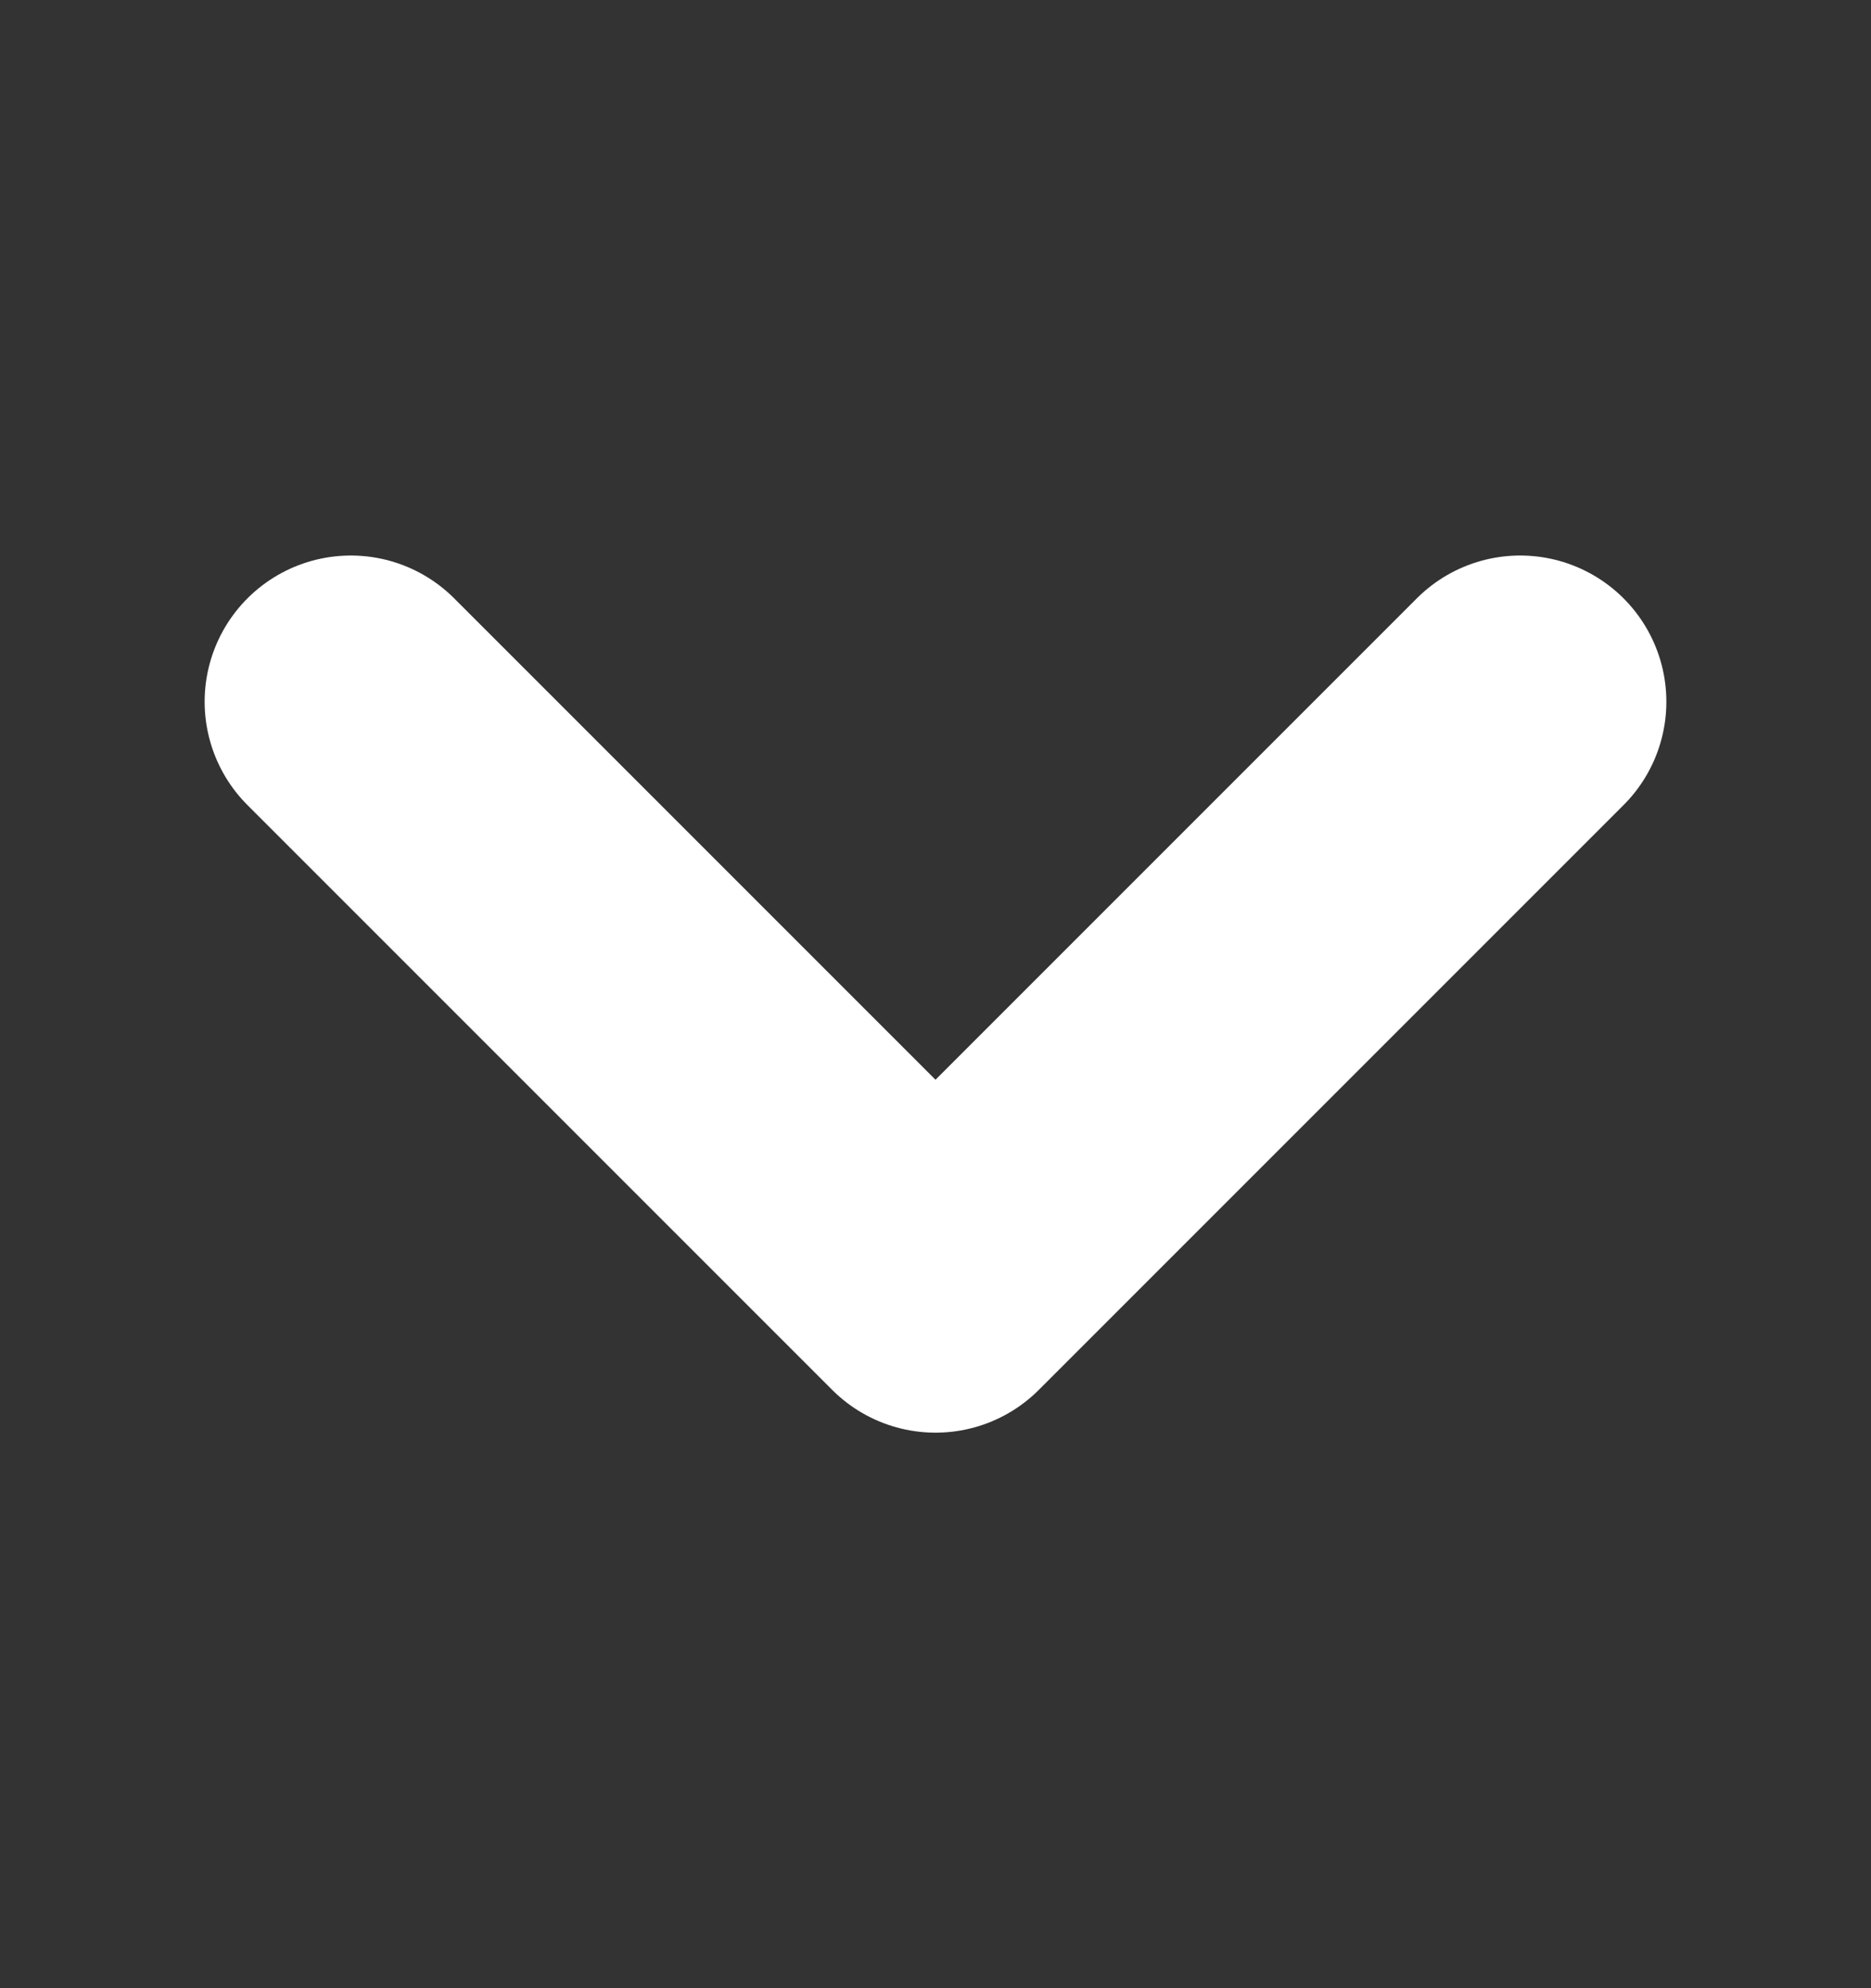 <svg width="16" height="17" viewBox="0 0 16 17" fill="none" xmlns="http://www.w3.org/2000/svg">
<rect x="0" y="0" width="16" height="17" fill="#333333" stroke="none"/>
<path d="M13 6L8 11L3 6" stroke="white" stroke-width="2.5" stroke-linecap="round" stroke-linejoin="round"/>
</svg>
